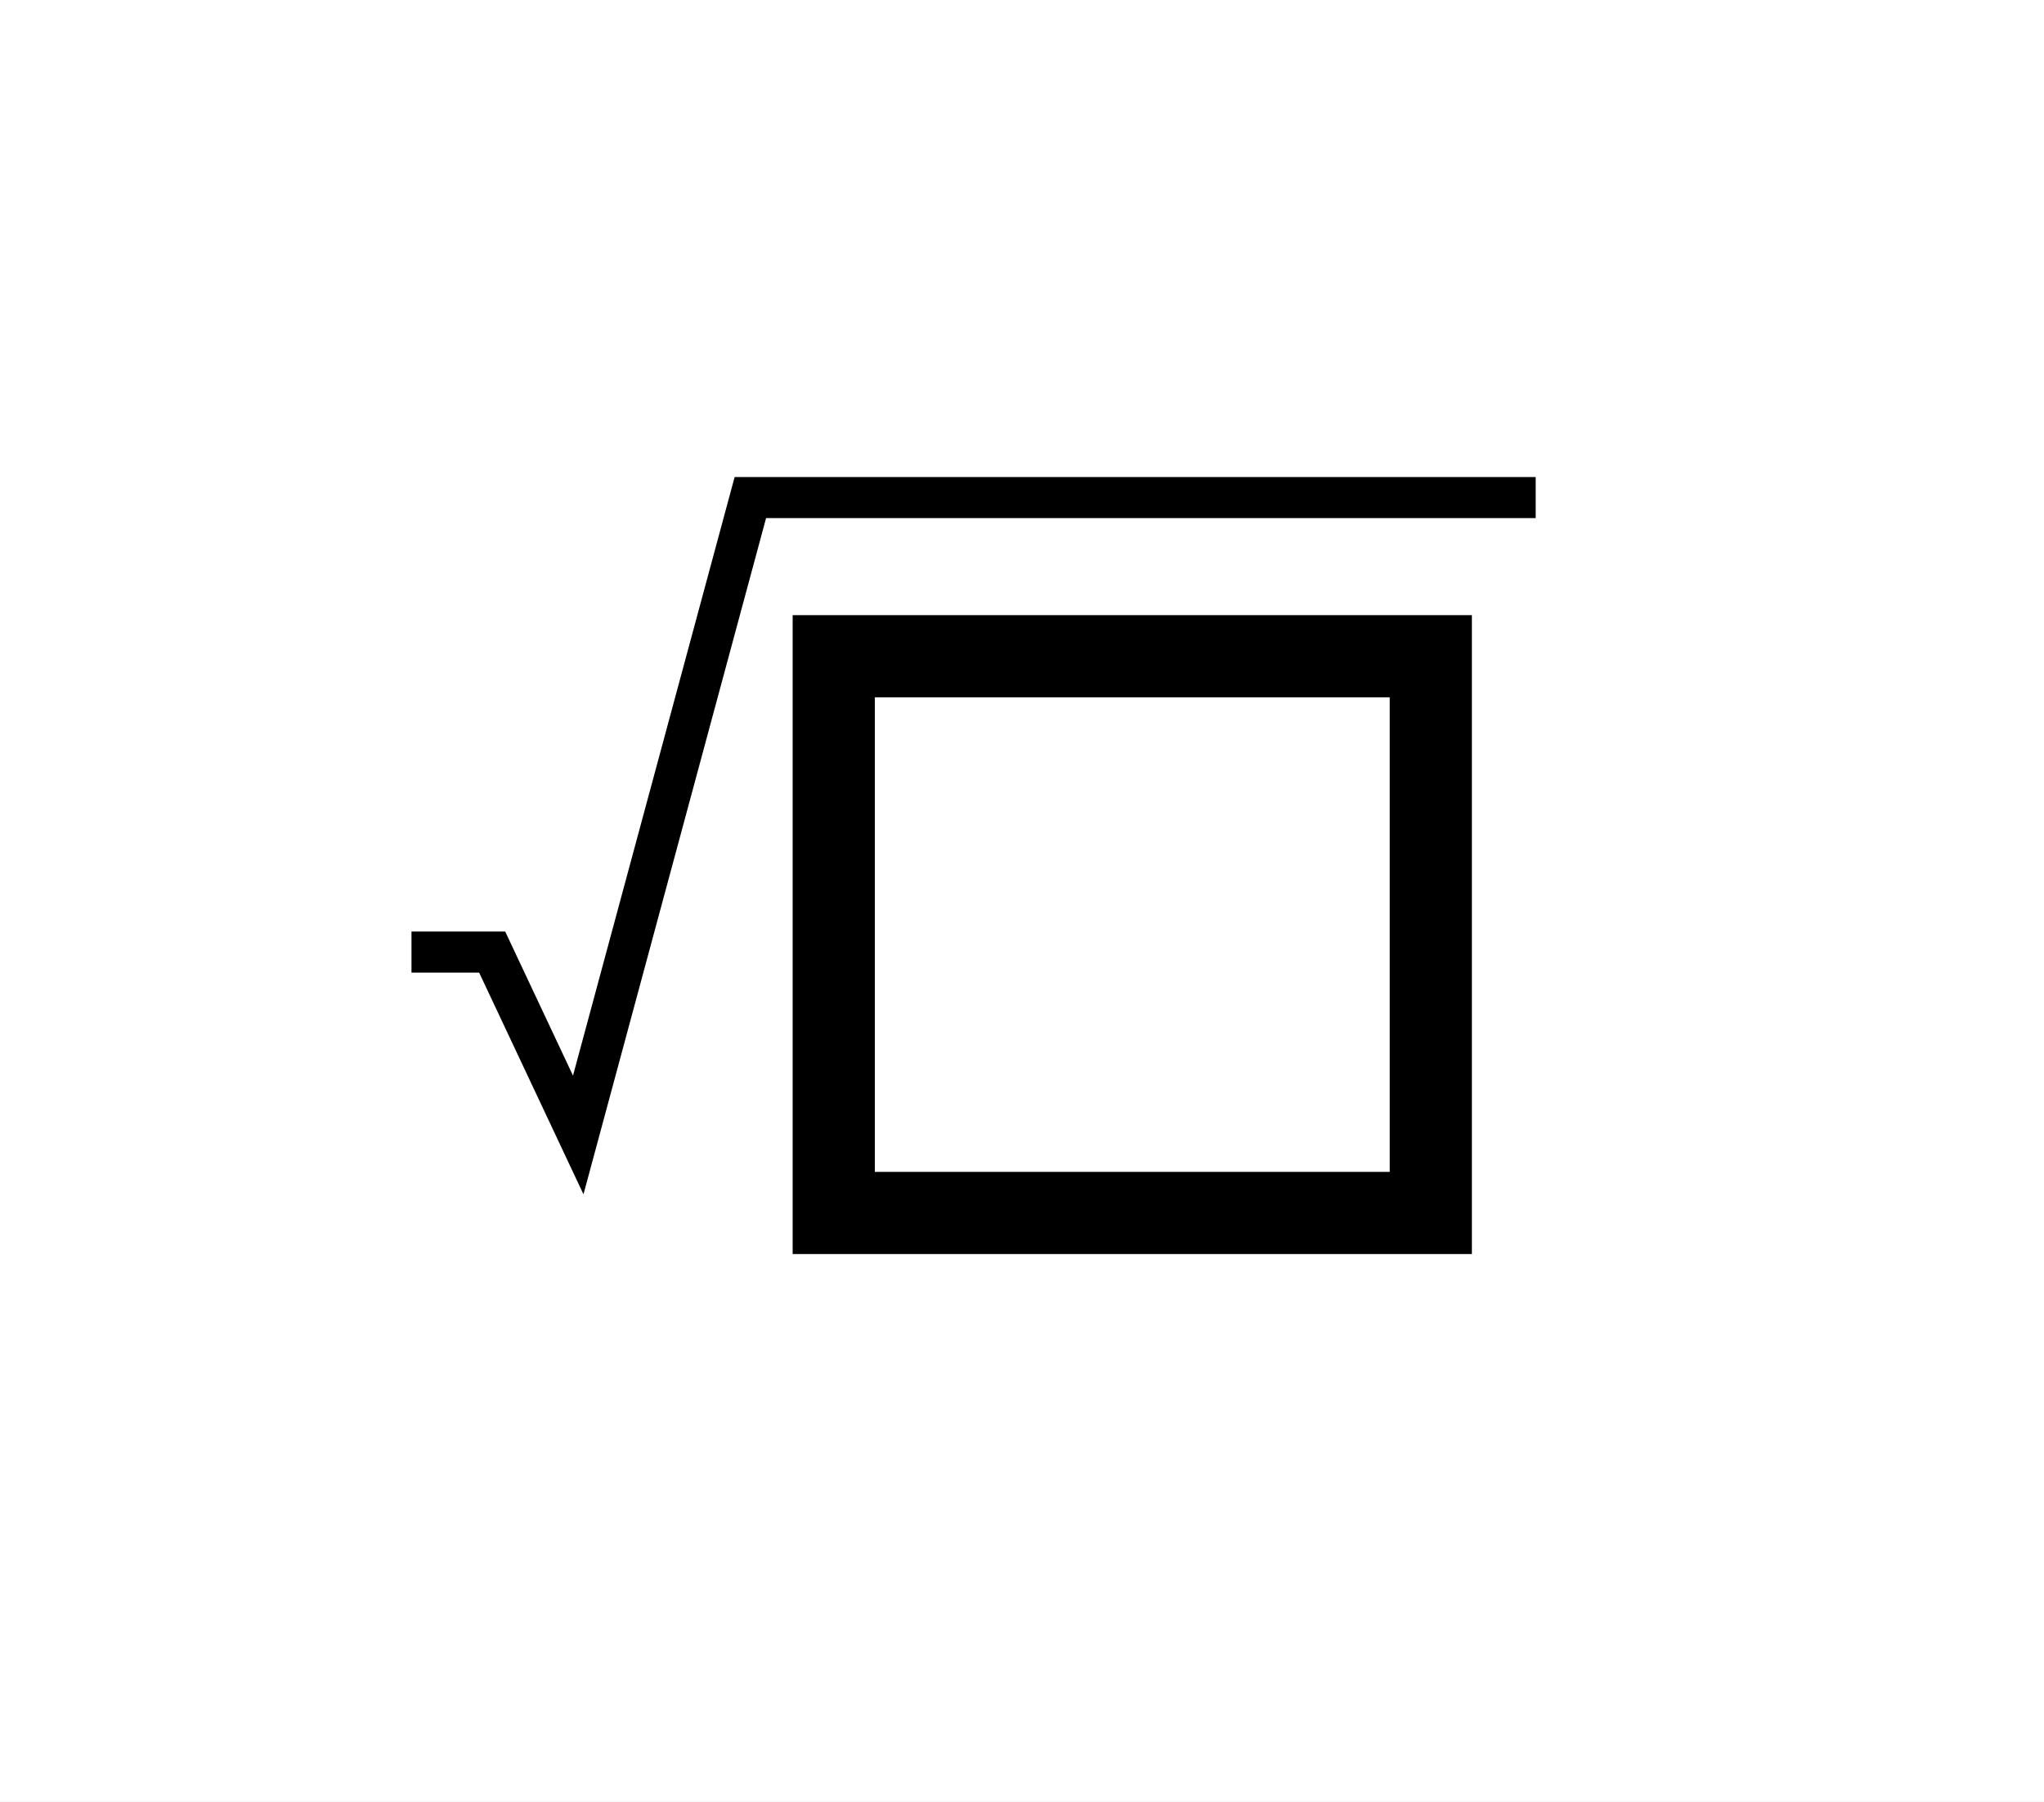 <?xml version="1.0" encoding="UTF-8" standalone="no"?>
<!DOCTYPE svg PUBLIC "-//W3C//DTD SVG 1.1//EN"
"http://www.w3.org/Graphics/SVG/1.1/DTD/svg11.dtd">


<!-- Page 1 -->
<svg x="0" y="0" width="76" height="67" viewBox="0 0 76 67" version="1.1" xmlns="http://www.w3.org/2000/svg" xmlns:xlink="http://www.w3.org/1999/xlink"
style="display: block;margin-left: auto;margin-right: auto;">
<rect x="0" y="0" width="76" height="67" fill="#808080" stroke="none"/>
<defs>
<clipPath id="c_1"><path d="M0,0H76V67H0Z"/></clipPath>
<style type="text/css"><![CDATA[

.g0{
fill: none;
stroke: #000000;
stroke-width: 3.055;
stroke-linecap: butt;
stroke-linejoin: miter;
}
.g1{
fill: none;
stroke: #000000;
stroke-width: 1.527;
stroke-linecap: butt;
stroke-linejoin: miter;
}

]]></style>

</defs>
<g clip-path="url(#c_1)">
<path d="M0,0
L0,67
L76,67
L76,0 Z " 
fill="#FFFFFF" stroke="none"/>
<path d="M31,24.4H53.2V45.1H31V24.4Z" class="g0"/>
<path d="M57.1,18.5H27.9L21.5,42.2L18.3,35.4h-3" class="g1"/>

</g>
</svg>
